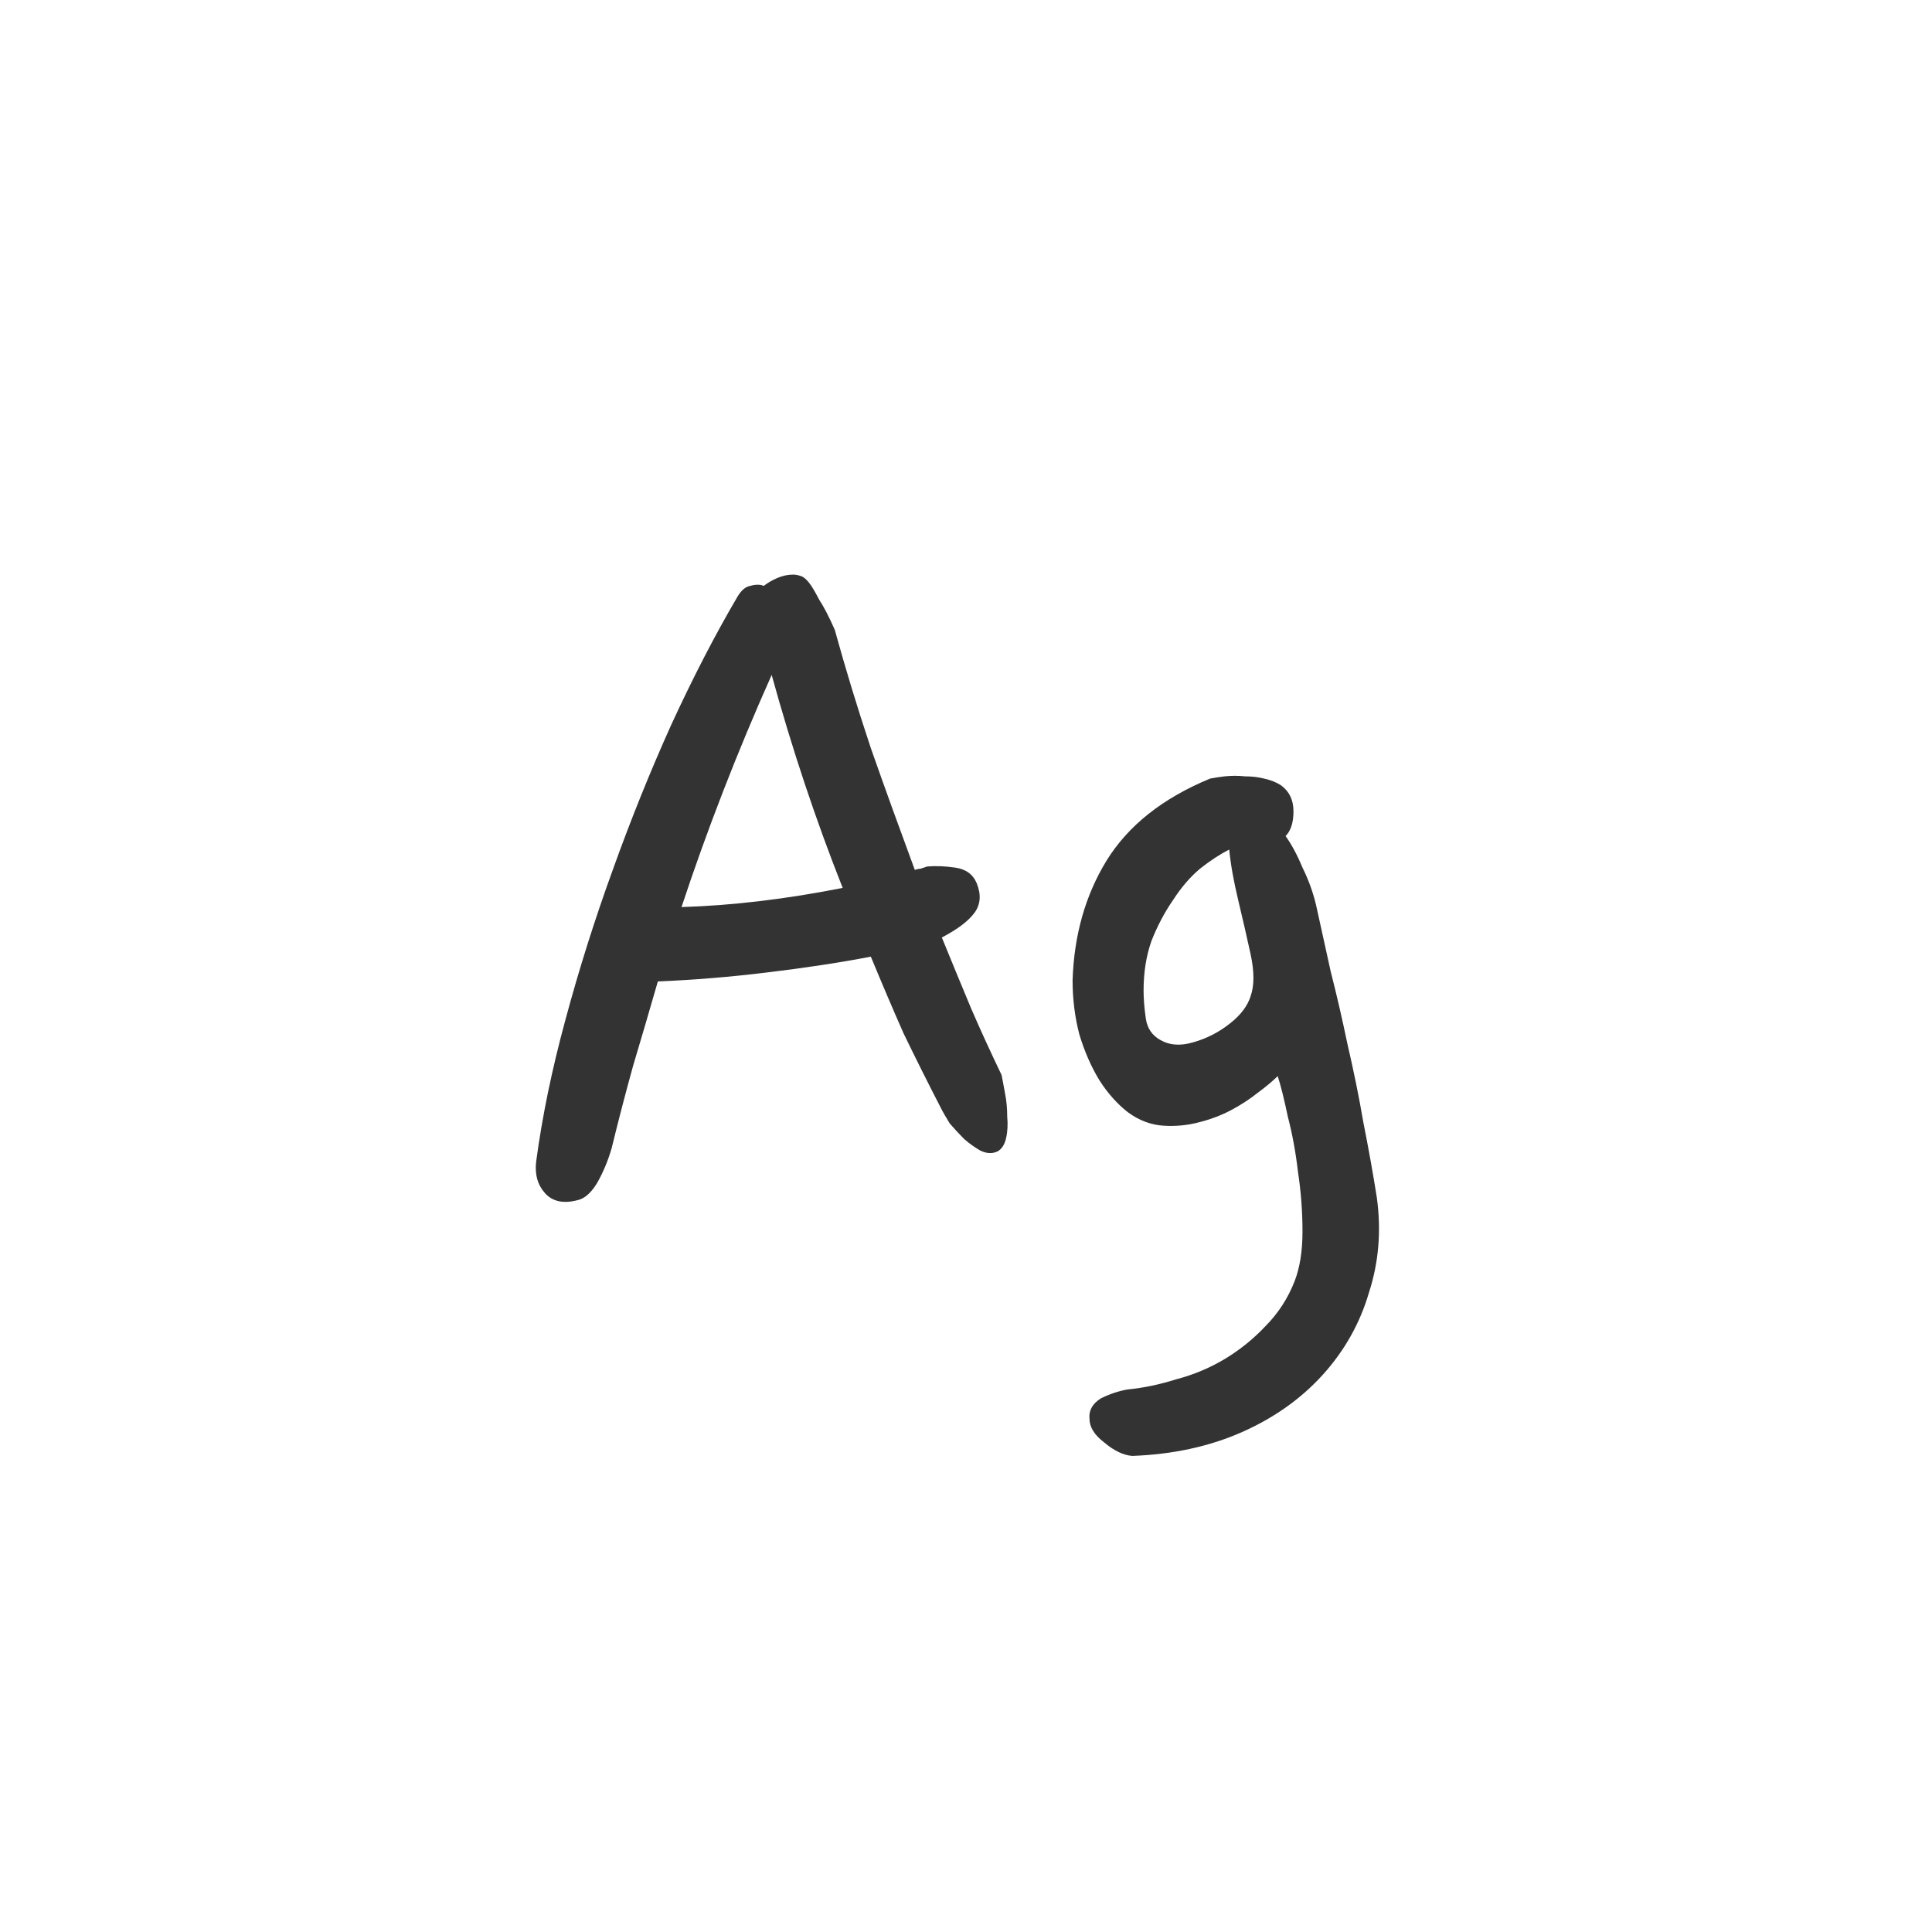 <svg width="24" height="24" viewBox="0 0 24 24" fill="none" xmlns="http://www.w3.org/2000/svg">
<path d="M7.598 14.264C7.552 14.423 7.491 14.567 7.416 14.698C7.342 14.819 7.262 14.889 7.178 14.908C7.001 14.955 6.866 14.927 6.772 14.824C6.679 14.721 6.642 14.591 6.66 14.432C6.735 13.872 6.856 13.284 7.024 12.668C7.192 12.043 7.388 11.422 7.612 10.806C7.836 10.181 8.079 9.579 8.34 9C8.611 8.412 8.886 7.88 9.166 7.404C9.213 7.329 9.264 7.287 9.32 7.278C9.386 7.259 9.442 7.259 9.488 7.278C9.535 7.241 9.591 7.208 9.656 7.18C9.722 7.152 9.787 7.138 9.852 7.138C9.88 7.138 9.908 7.143 9.936 7.152C9.974 7.161 10.011 7.189 10.048 7.236C10.085 7.283 10.127 7.353 10.174 7.446C10.23 7.53 10.296 7.656 10.37 7.824C10.501 8.3 10.65 8.79 10.818 9.294C10.995 9.798 11.178 10.302 11.364 10.806C11.392 10.797 11.415 10.792 11.434 10.792C11.462 10.783 11.49 10.773 11.518 10.764C11.621 10.755 11.738 10.759 11.868 10.778C11.999 10.797 12.088 10.862 12.134 10.974C12.19 11.114 12.181 11.235 12.106 11.338C12.031 11.441 11.896 11.543 11.7 11.646C11.822 11.945 11.943 12.239 12.064 12.528C12.185 12.808 12.312 13.083 12.442 13.354C12.451 13.401 12.466 13.475 12.484 13.578C12.503 13.671 12.512 13.769 12.512 13.872C12.521 13.965 12.517 14.054 12.498 14.138C12.479 14.222 12.442 14.278 12.386 14.306C12.321 14.334 12.251 14.329 12.176 14.292C12.111 14.255 12.046 14.208 11.98 14.152C11.915 14.087 11.854 14.021 11.798 13.956C11.752 13.881 11.714 13.816 11.686 13.76C11.527 13.452 11.373 13.144 11.224 12.836C11.084 12.519 10.949 12.201 10.818 11.884C10.426 11.959 9.997 12.024 9.53 12.08C9.073 12.136 8.62 12.173 8.172 12.192C8.07 12.547 7.967 12.897 7.864 13.242C7.771 13.578 7.682 13.919 7.598 14.264ZM9.586 8.384C9.157 9.345 8.784 10.307 8.466 11.268C9.092 11.249 9.759 11.17 10.468 11.03C10.132 10.181 9.838 9.299 9.586 8.384ZM15.97 10.386C16.044 10.489 16.114 10.619 16.18 10.778C16.254 10.927 16.31 11.081 16.348 11.24C16.404 11.492 16.464 11.767 16.53 12.066C16.604 12.355 16.674 12.659 16.74 12.976C16.814 13.293 16.88 13.615 16.936 13.942C17.001 14.269 17.057 14.581 17.104 14.88C17.16 15.291 17.127 15.683 17.006 16.056C16.894 16.439 16.702 16.779 16.432 17.078C16.161 17.377 15.825 17.615 15.424 17.792C15.022 17.969 14.57 18.067 14.066 18.086C13.954 18.077 13.837 18.021 13.716 17.918C13.594 17.825 13.534 17.727 13.534 17.624C13.524 17.521 13.571 17.437 13.674 17.372C13.786 17.316 13.898 17.279 14.01 17.26C14.206 17.241 14.406 17.199 14.612 17.134C14.826 17.078 15.027 16.994 15.214 16.882C15.4 16.77 15.568 16.635 15.718 16.476C15.876 16.317 15.998 16.131 16.082 15.916C16.147 15.748 16.18 15.543 16.18 15.3C16.18 15.048 16.161 14.801 16.124 14.558C16.096 14.315 16.054 14.087 15.998 13.872C15.951 13.648 15.909 13.48 15.872 13.368C15.806 13.433 15.722 13.503 15.62 13.578C15.526 13.653 15.419 13.723 15.298 13.788C15.176 13.853 15.041 13.905 14.892 13.942C14.752 13.979 14.607 13.993 14.458 13.984C14.299 13.975 14.15 13.919 14.01 13.816C13.879 13.713 13.762 13.583 13.66 13.424C13.557 13.256 13.473 13.065 13.408 12.85C13.352 12.635 13.324 12.411 13.324 12.178C13.342 11.618 13.482 11.123 13.744 10.694C14.014 10.255 14.444 9.915 15.032 9.672C15.078 9.663 15.139 9.653 15.214 9.644C15.298 9.635 15.382 9.635 15.466 9.644C15.55 9.644 15.629 9.653 15.704 9.672C15.788 9.691 15.858 9.719 15.914 9.756C16.016 9.831 16.068 9.938 16.068 10.078C16.068 10.218 16.035 10.321 15.97 10.386ZM14.206 12.304C14.206 12.407 14.215 12.523 14.234 12.654C14.252 12.775 14.313 12.864 14.416 12.92C14.528 12.985 14.663 12.995 14.822 12.948C14.99 12.901 15.144 12.822 15.284 12.71C15.414 12.607 15.498 12.495 15.536 12.374C15.582 12.243 15.582 12.071 15.536 11.856C15.489 11.641 15.438 11.417 15.382 11.184C15.326 10.951 15.288 10.741 15.27 10.554C15.158 10.61 15.036 10.689 14.906 10.792C14.784 10.895 14.672 11.025 14.57 11.184C14.467 11.333 14.378 11.501 14.304 11.688C14.238 11.875 14.206 12.08 14.206 12.304Z" fill="#333333"/>
</svg>
